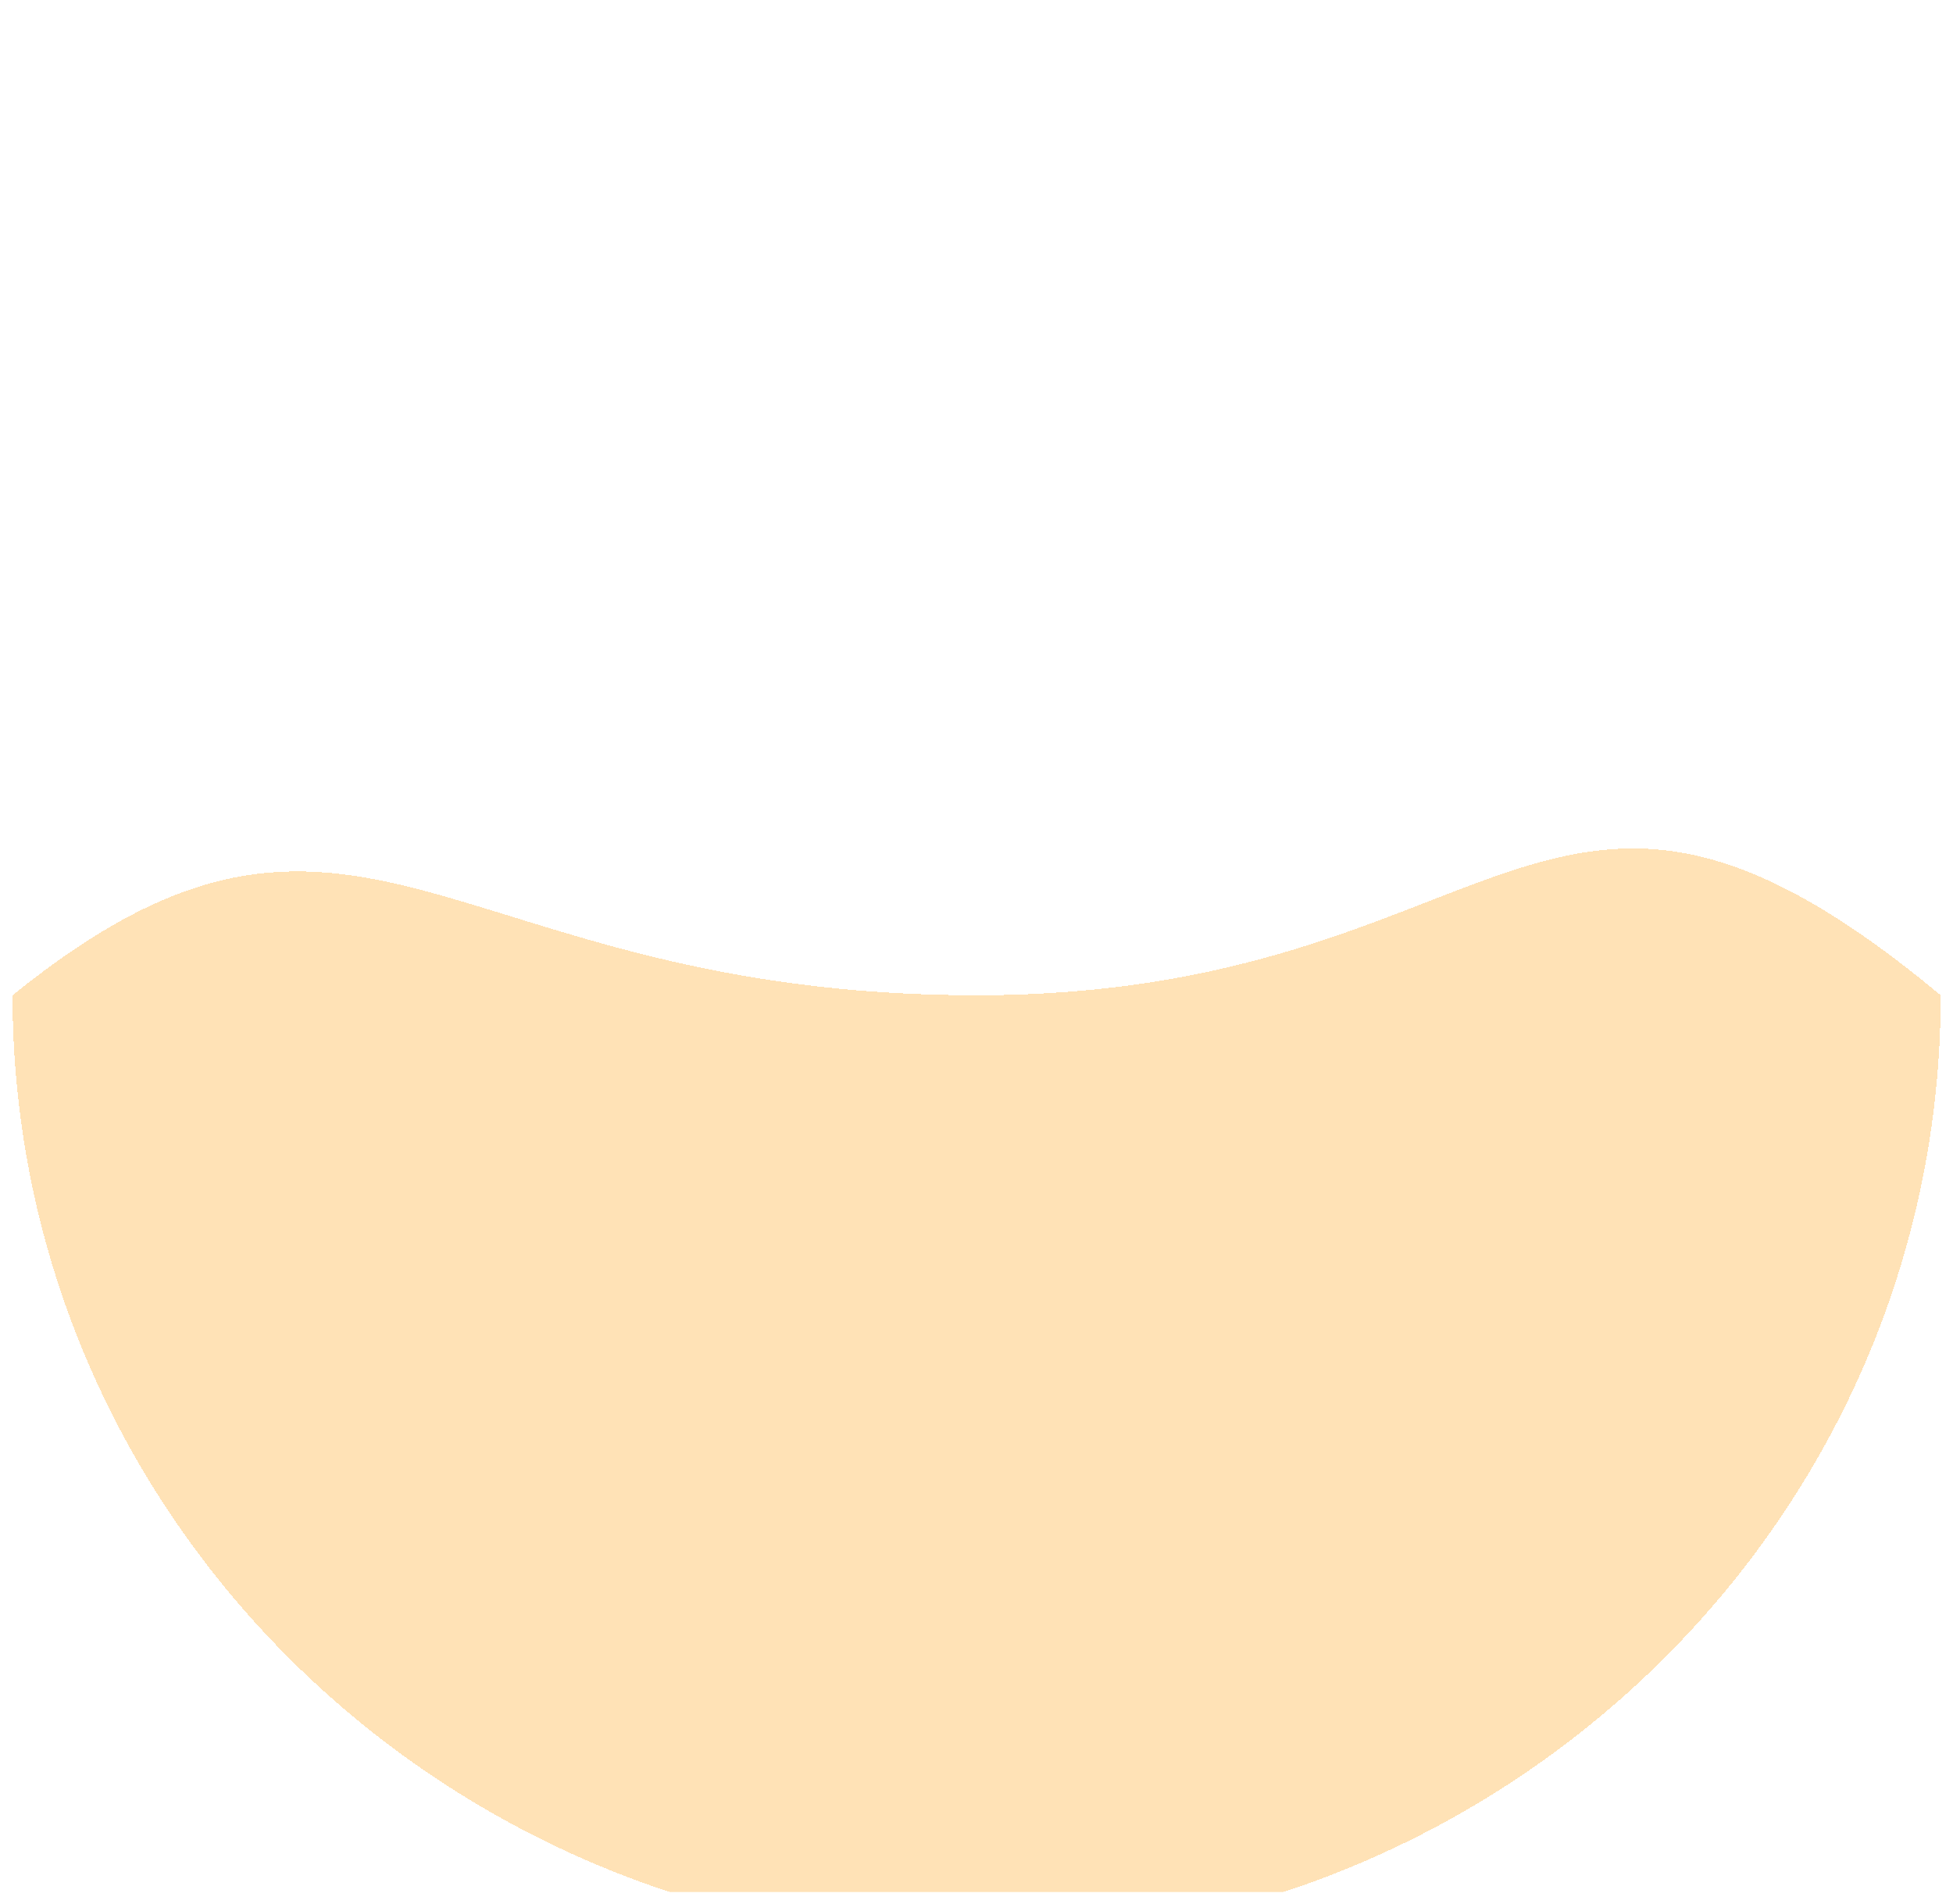 <svg width="159" height="155" viewBox="0 0 159 155" fill="none" xmlns="http://www.w3.org/2000/svg">
<g clip-path="url(#clip0_11_2046)">
<g filter="url(#filter0_d_11_2046)">
<path d="M79.51 154C122.859 154 158 119.534 158 77.019C125.707 50.126 122.859 77.019 79.51 77.019C36.162 77.019 29.075 54.328 1.021 77.019C1.021 119.534 36.162 154 79.51 154Z" fill="#FFBD59" fill-opacity="0.44" shape-rendering="crispEdges"/>
</g>
</g>
<defs>
<filter id="filter0_d_11_2046" x="-2.979" y="65.067" width="164.979" height="96.933" filterUnits="userSpaceOnUse" color-interpolation-filters="sRGB">
<feFlood flood-opacity="0" result="BackgroundImageFix"/>
<feColorMatrix in="SourceAlpha" type="matrix" values="0 0 0 0 0 0 0 0 0 0 0 0 0 0 0 0 0 0 127 0" result="hardAlpha"/>
<feOffset dy="4"/>
<feGaussianBlur stdDeviation="2"/>
<feComposite in2="hardAlpha" operator="out"/>
<feColorMatrix type="matrix" values="0 0 0 0 0 0 0 0 0 0 0 0 0 0 0 0 0 0 0.25 0"/>
<feBlend mode="normal" in2="BackgroundImageFix" result="effect1_dropShadow_11_2046"/>
<feBlend mode="normal" in="SourceGraphic" in2="effect1_dropShadow_11_2046" result="shape"/>
</filter>
<clipPath id="clip0_11_2046">
<rect width="158" height="154" fill="white" transform="translate(0.51 0.019)"/>
</clipPath>
</defs>
</svg>
